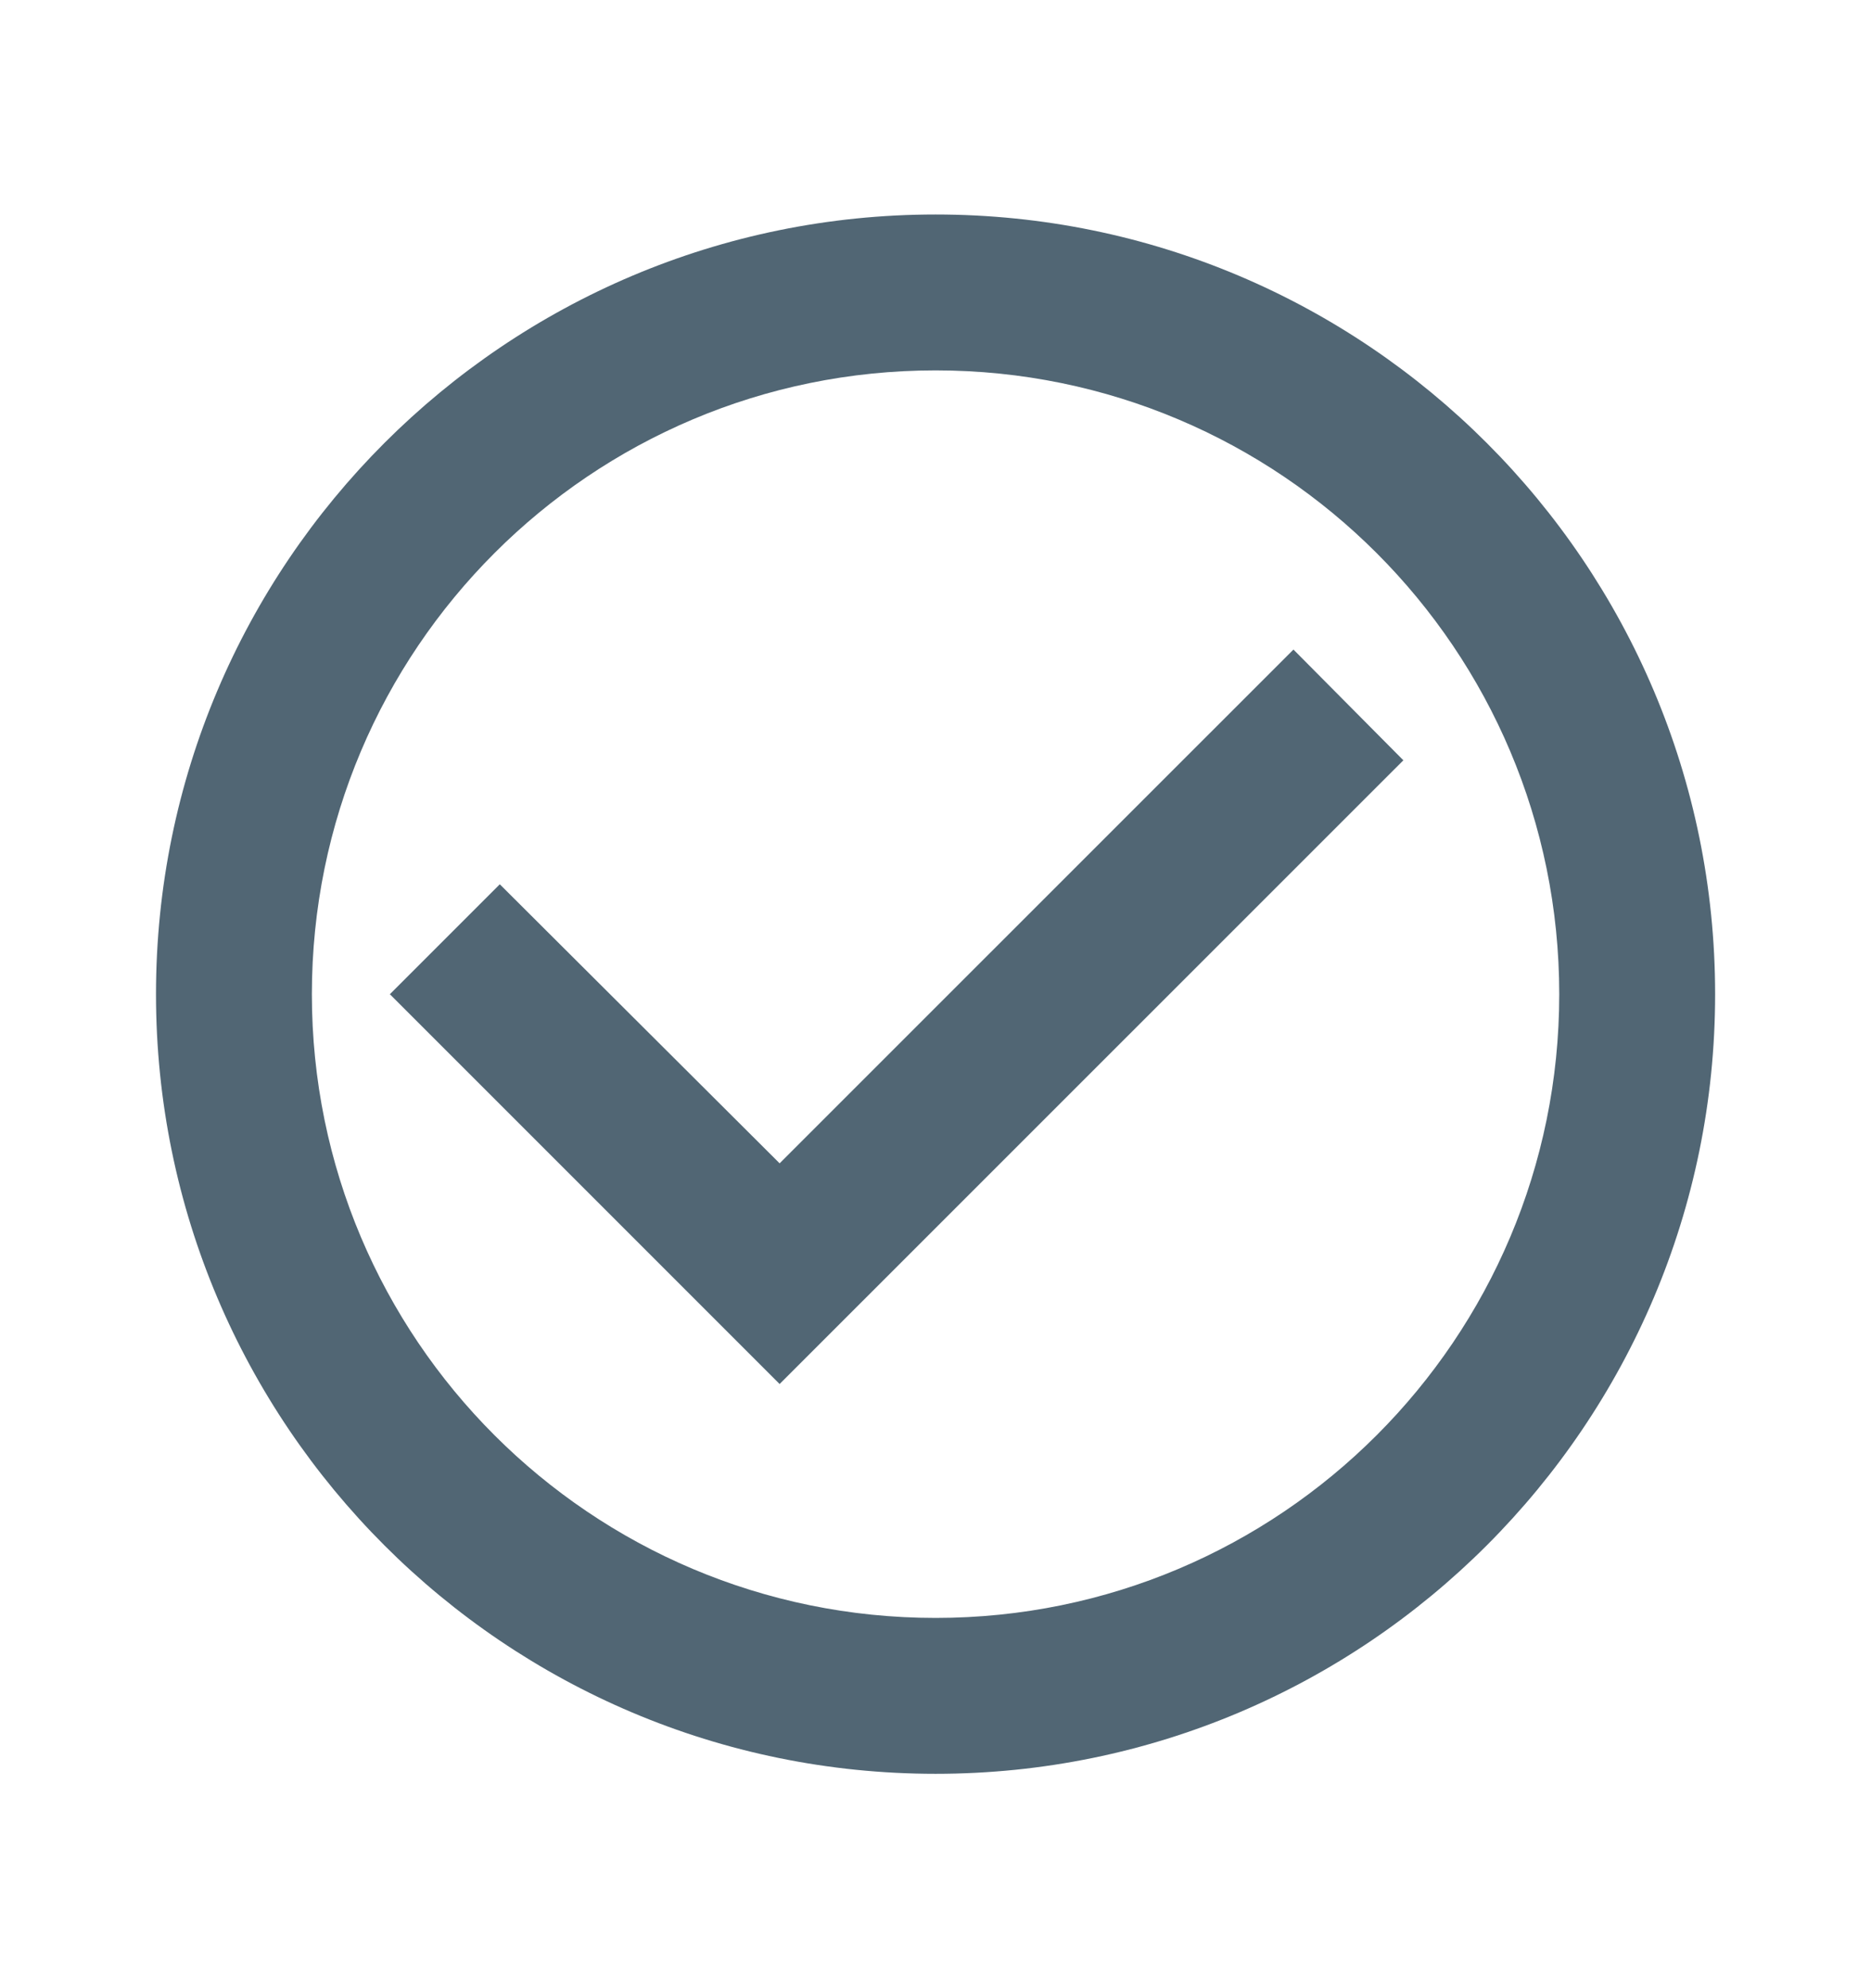 <svg width="16" height="17" viewBox="0 0 16 17" fill="none" xmlns="http://www.w3.org/2000/svg">
<g clip-path="url(#clip0_661_14791)">
<path d="M11.061 5.554L6.667 9.947L4.274 7.561L3.334 8.501L6.667 11.834L12.001 6.501L11.061 5.554ZM8.001 1.834C4.321 1.834 1.334 4.821 1.334 8.501C1.334 12.181 4.321 15.167 8.001 15.167C11.681 15.167 14.667 12.181 14.667 8.501C14.667 4.821 11.681 1.834 8.001 1.834ZM8.001 13.834C5.054 13.834 2.667 11.447 2.667 8.501C2.667 5.554 5.054 3.167 8.001 3.167C10.947 3.167 13.334 5.554 13.334 8.501C13.334 11.447 10.947 13.834 8.001 13.834Z" fill="#516674"/>
</g>
<defs>
<clipPath id="clip0_661_14791">
<rect width="16" height="16" fill="white" transform="translate(0 0.5)"/>
</clipPath>
</defs>
</svg>
